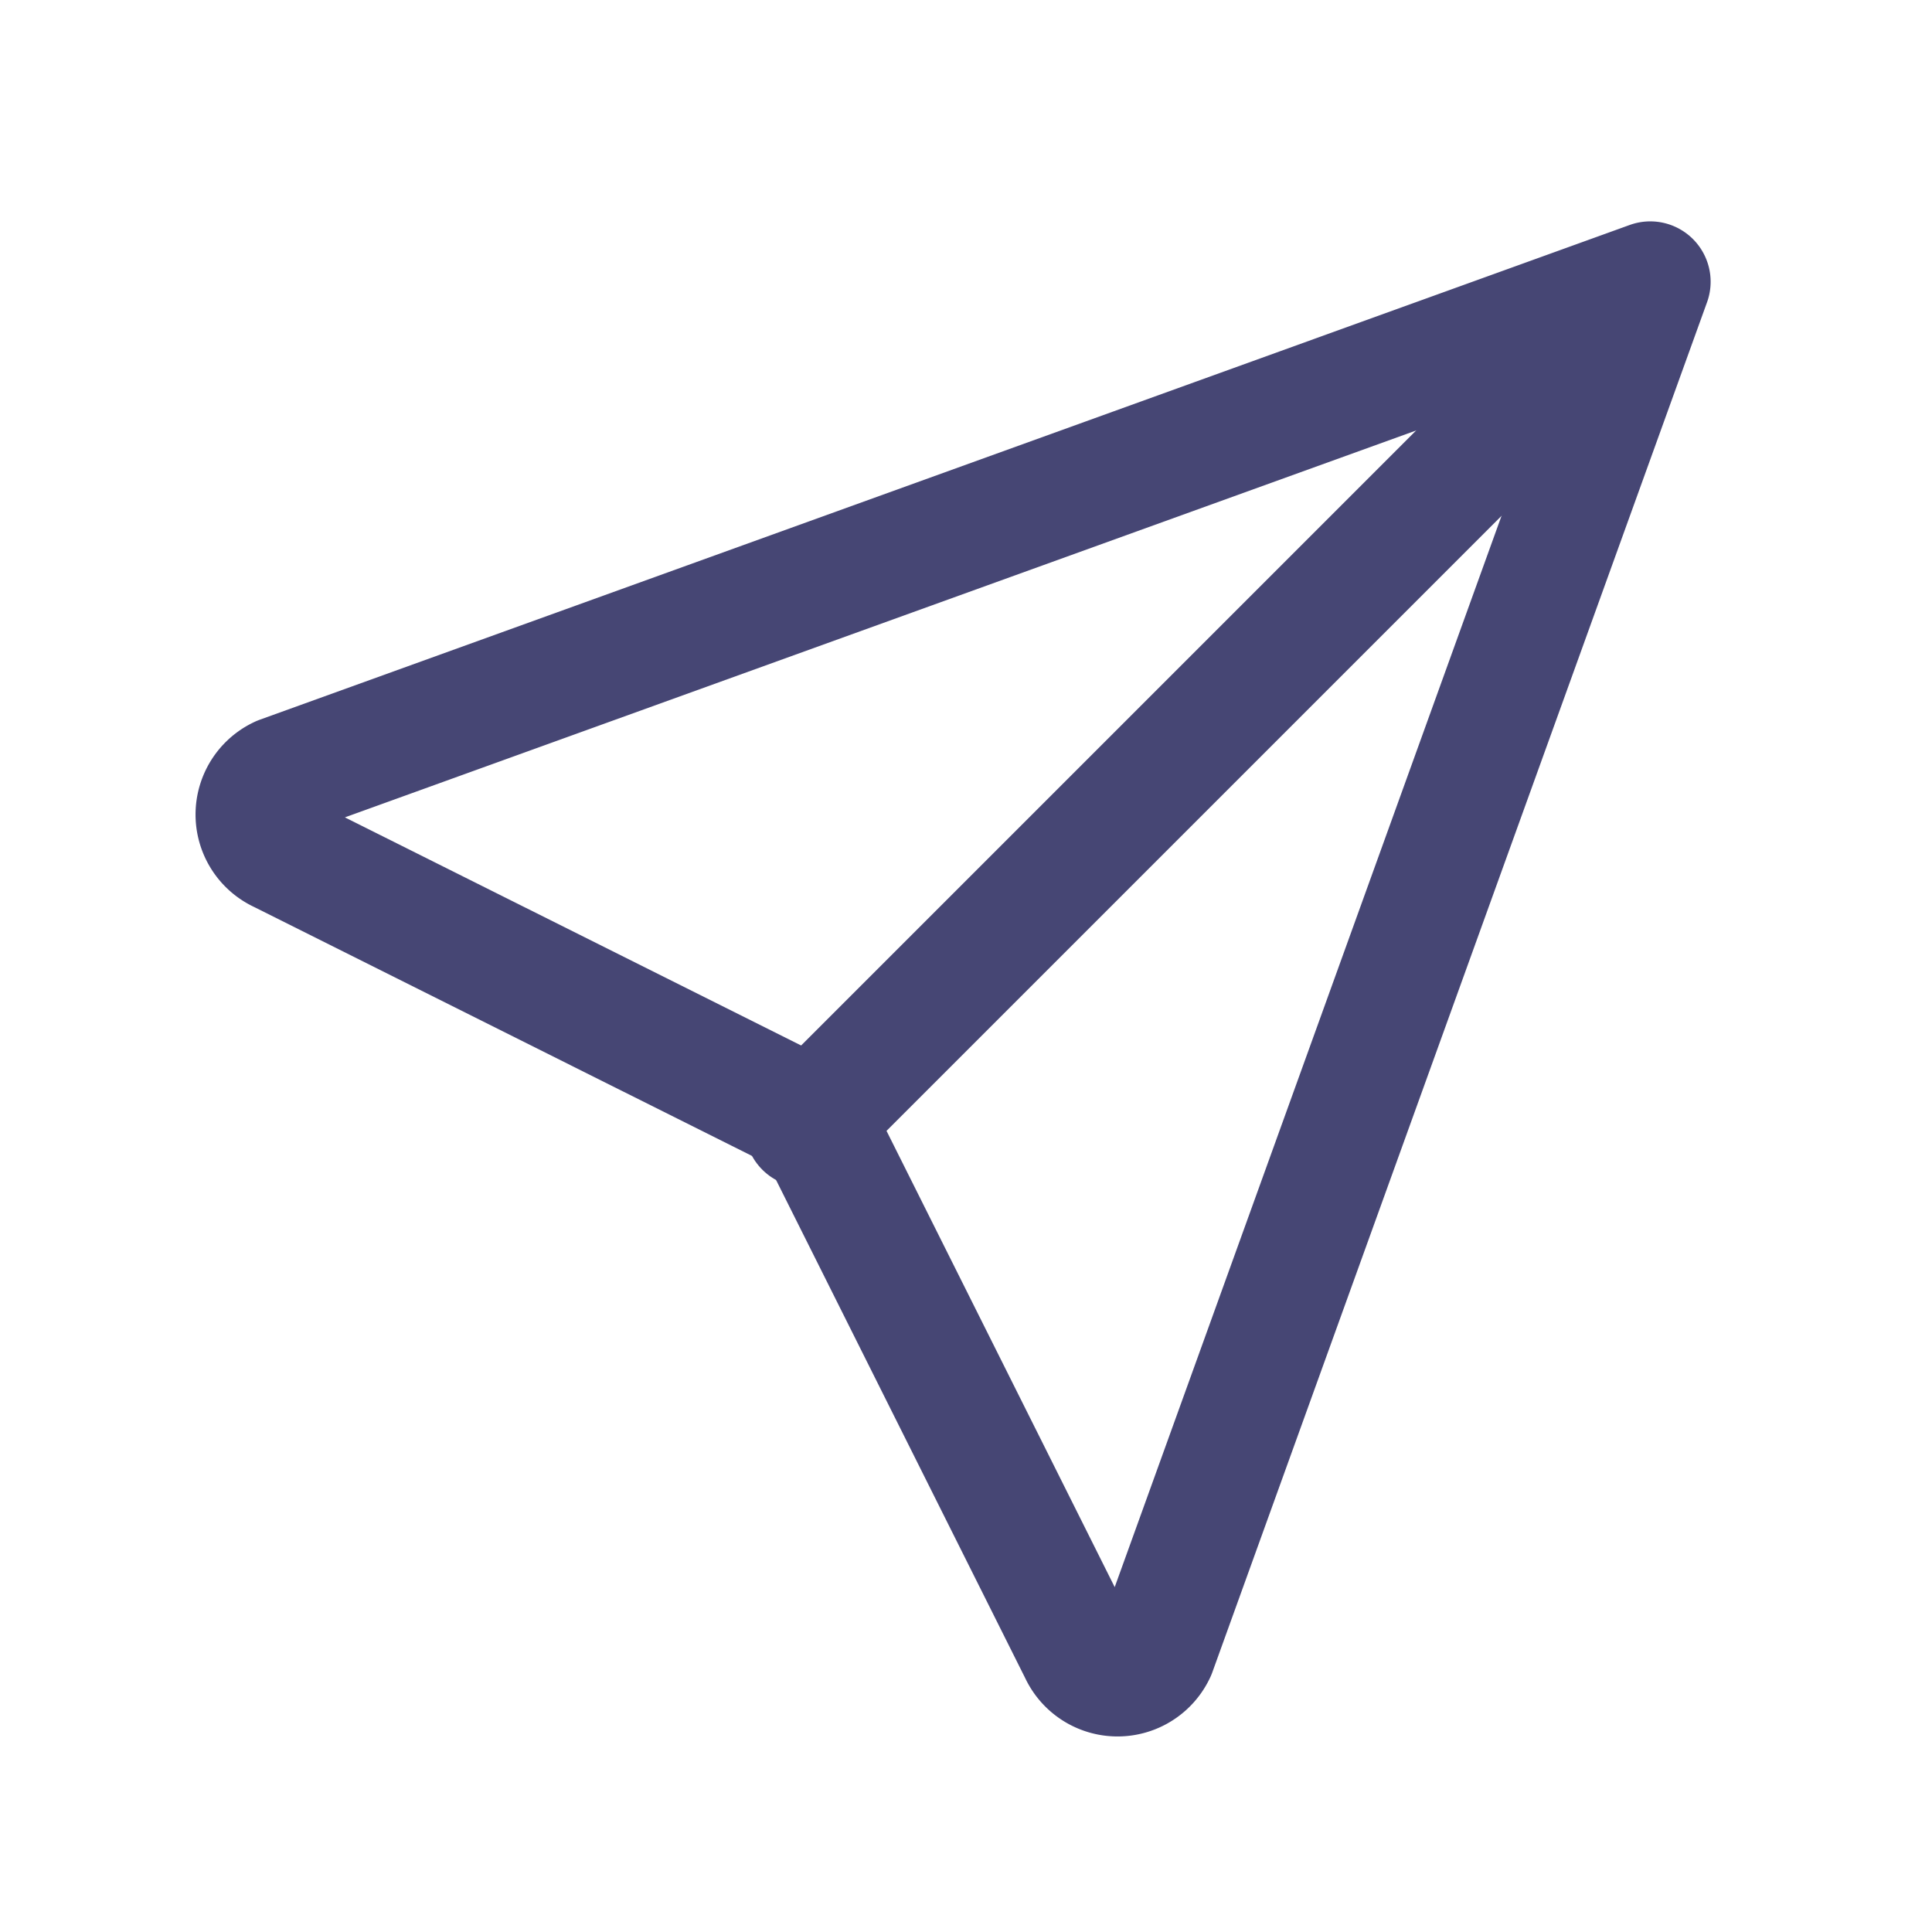 <svg id="Group_451" data-name="Group 451" xmlns="http://www.w3.org/2000/svg" width="24" height="24" viewBox="0 0 24 24">
  <path id="Path_372" data-name="Path 372" d="M0,0H24V24H0Z" fill="none"/>
  <line id="Line_70" data-name="Line 70" y1="10" x2="10" transform="translate(10 4)" fill="none" stroke="#464674" stroke-linecap="round" stroke-linejoin="round" stroke-width="1.5"/>
  <path id="Path_373" data-name="Path 373" d="M20,3,13.855,20.018a.52.52,0,0,1-.945,0L9.6,13.4,2.982,10.091a.52.52,0,0,1,0-.945L20,3" transform="translate(0.5 0.5)" fill="none" stroke="#464674" stroke-linecap="round" stroke-linejoin="round" stroke-width="1.5"/>
</svg>
